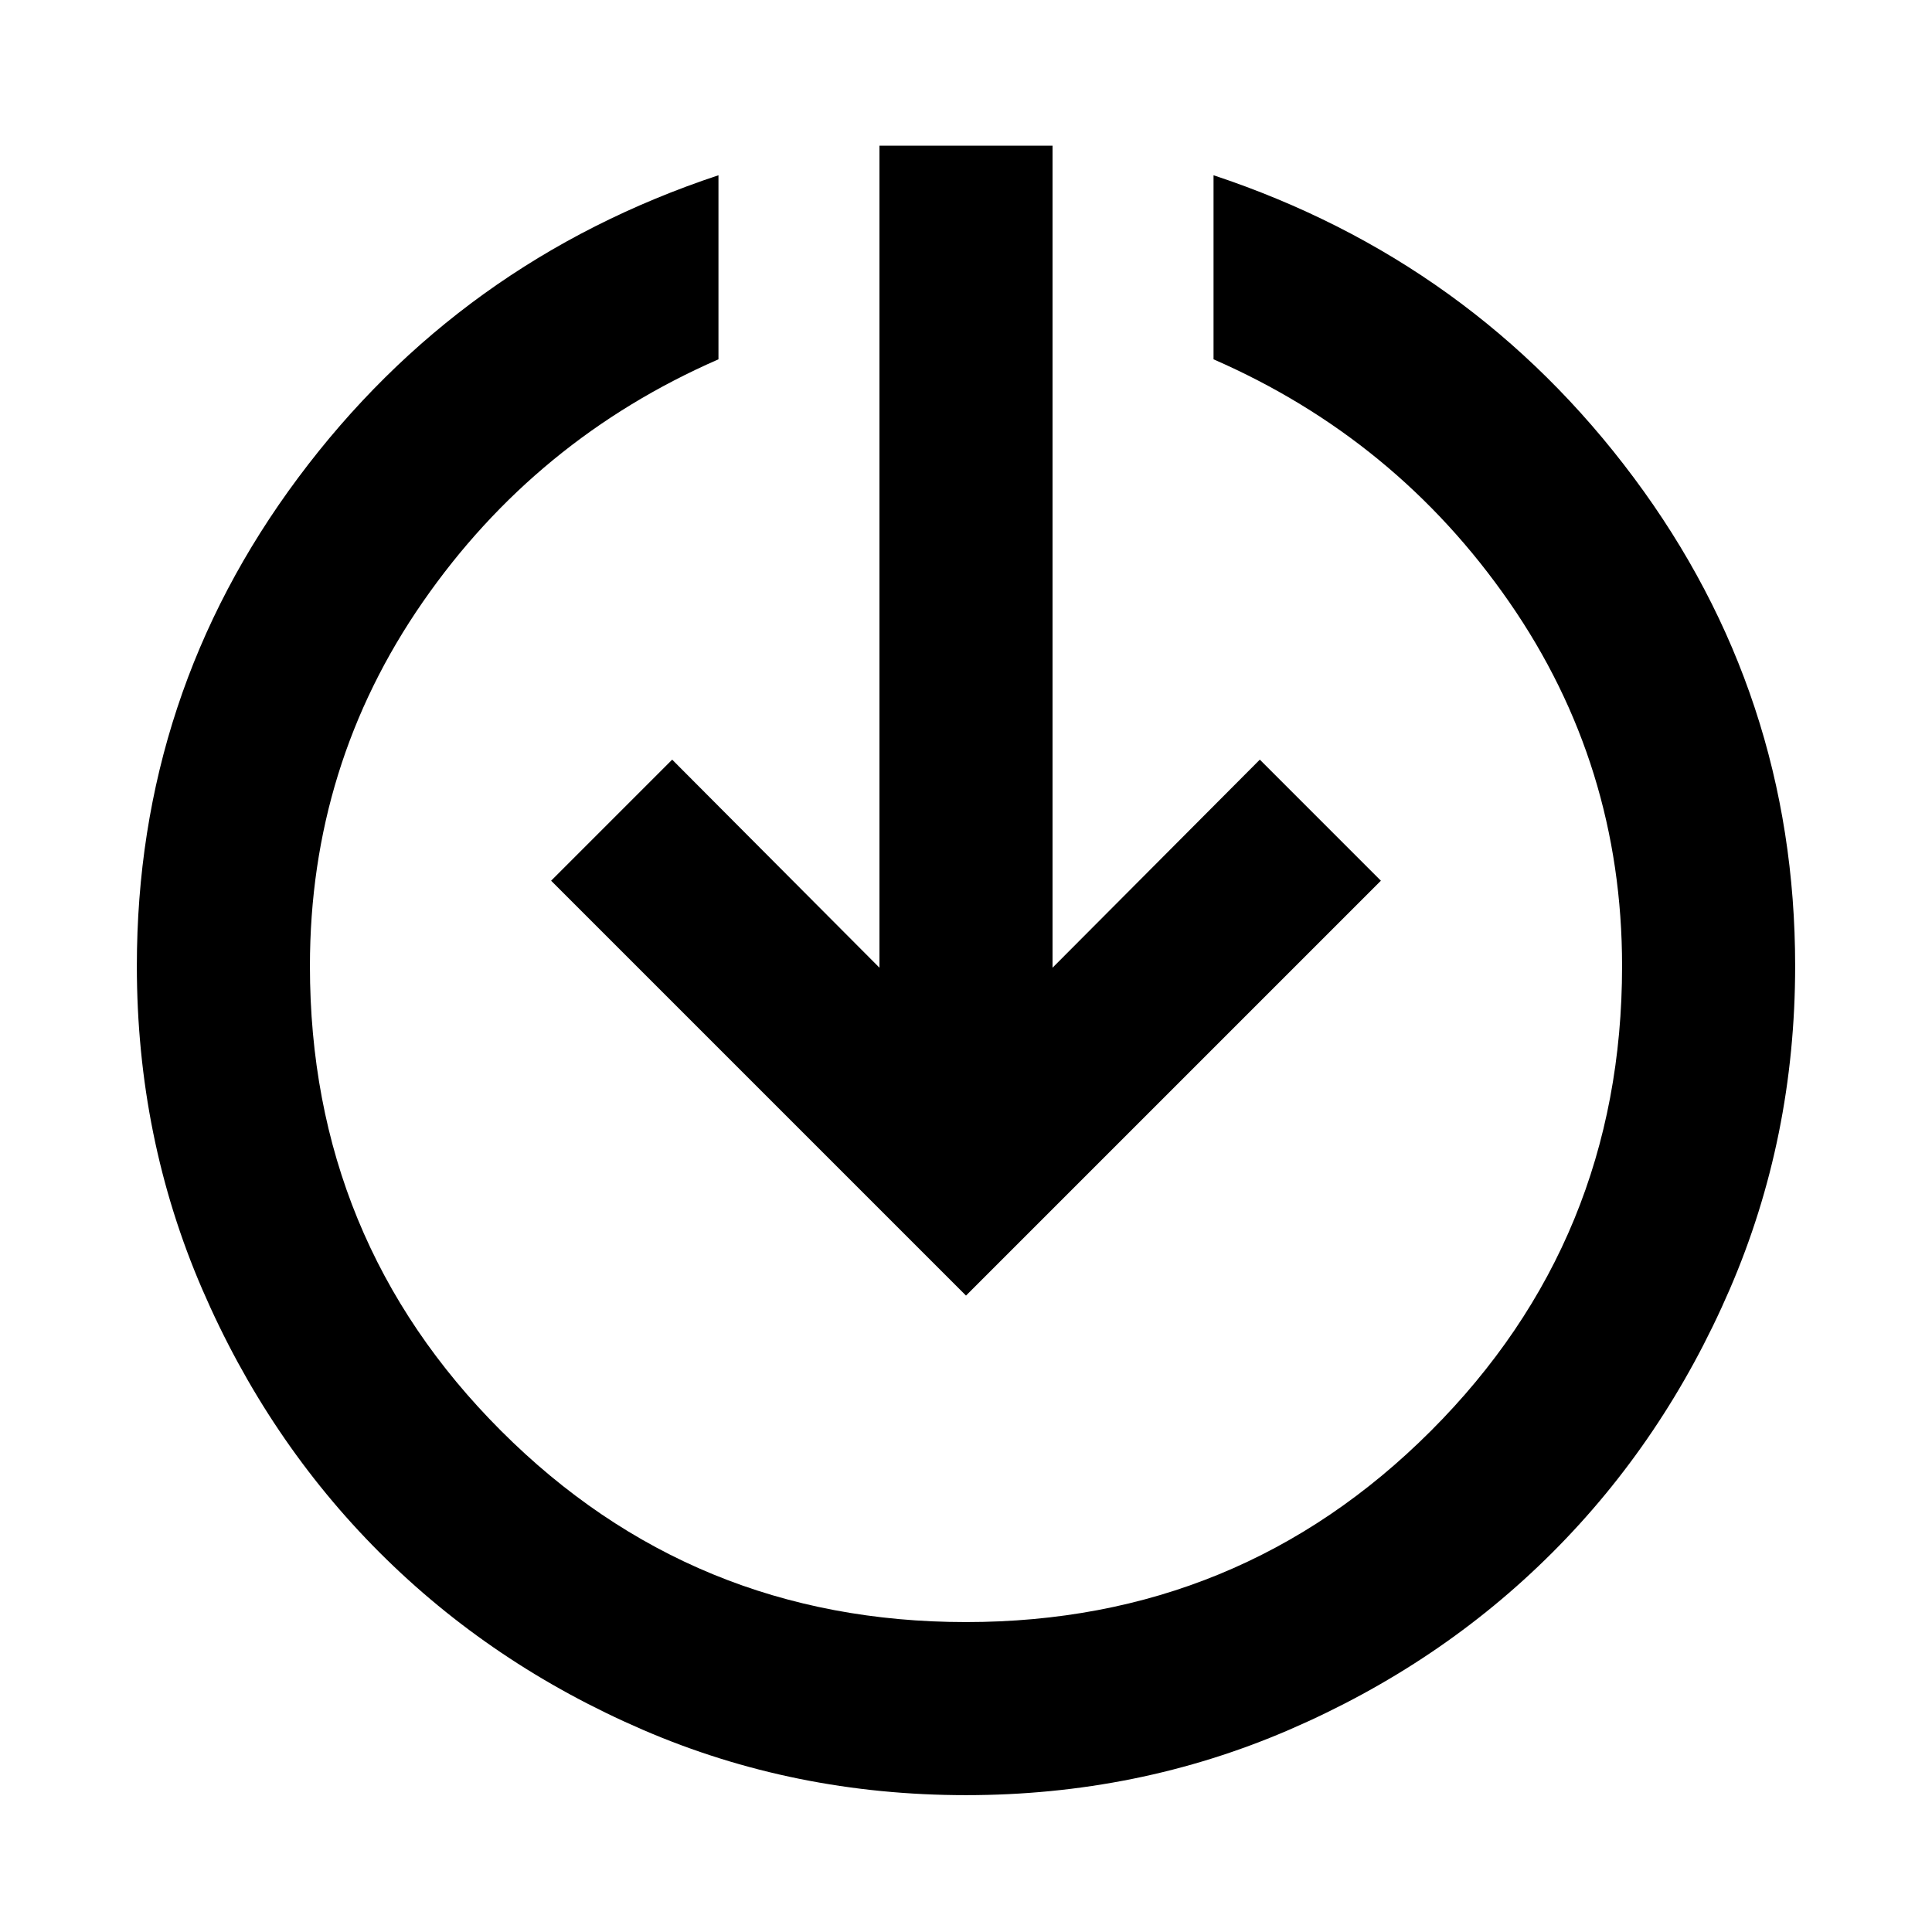 <svg xmlns="http://www.w3.org/2000/svg" height="24" viewBox="0 -960 960 960" width="24"><path d="M480-68q-85.41 0-160.59-32.48-75.19-32.48-130.82-88.11-55.63-55.63-88.11-130.82Q68-394.59 68-480q0-135.08 80.19-242.66Q228.39-830.23 357-872.92v91.46q-90.85 39.69-146.92 120.6Q154-579.94 154-480q0 136 95 231t231 95q136 0 231-95t95-231q0-99.94-56.08-180.86-56.07-80.91-146.92-120.6v-91.46q128.61 42.69 208.81 150.26Q892-615.08 892-480q0 85.41-32.48 160.59-32.48 75.19-88.11 130.82-55.63 55.63-130.82 88.11Q565.41-68 480-68Zm0-248.23L273.85-522.38 334-582.54l103 103.39v-408.46h86v408.46l103-103.39 60.15 60.16L480-316.23Z"/></svg>